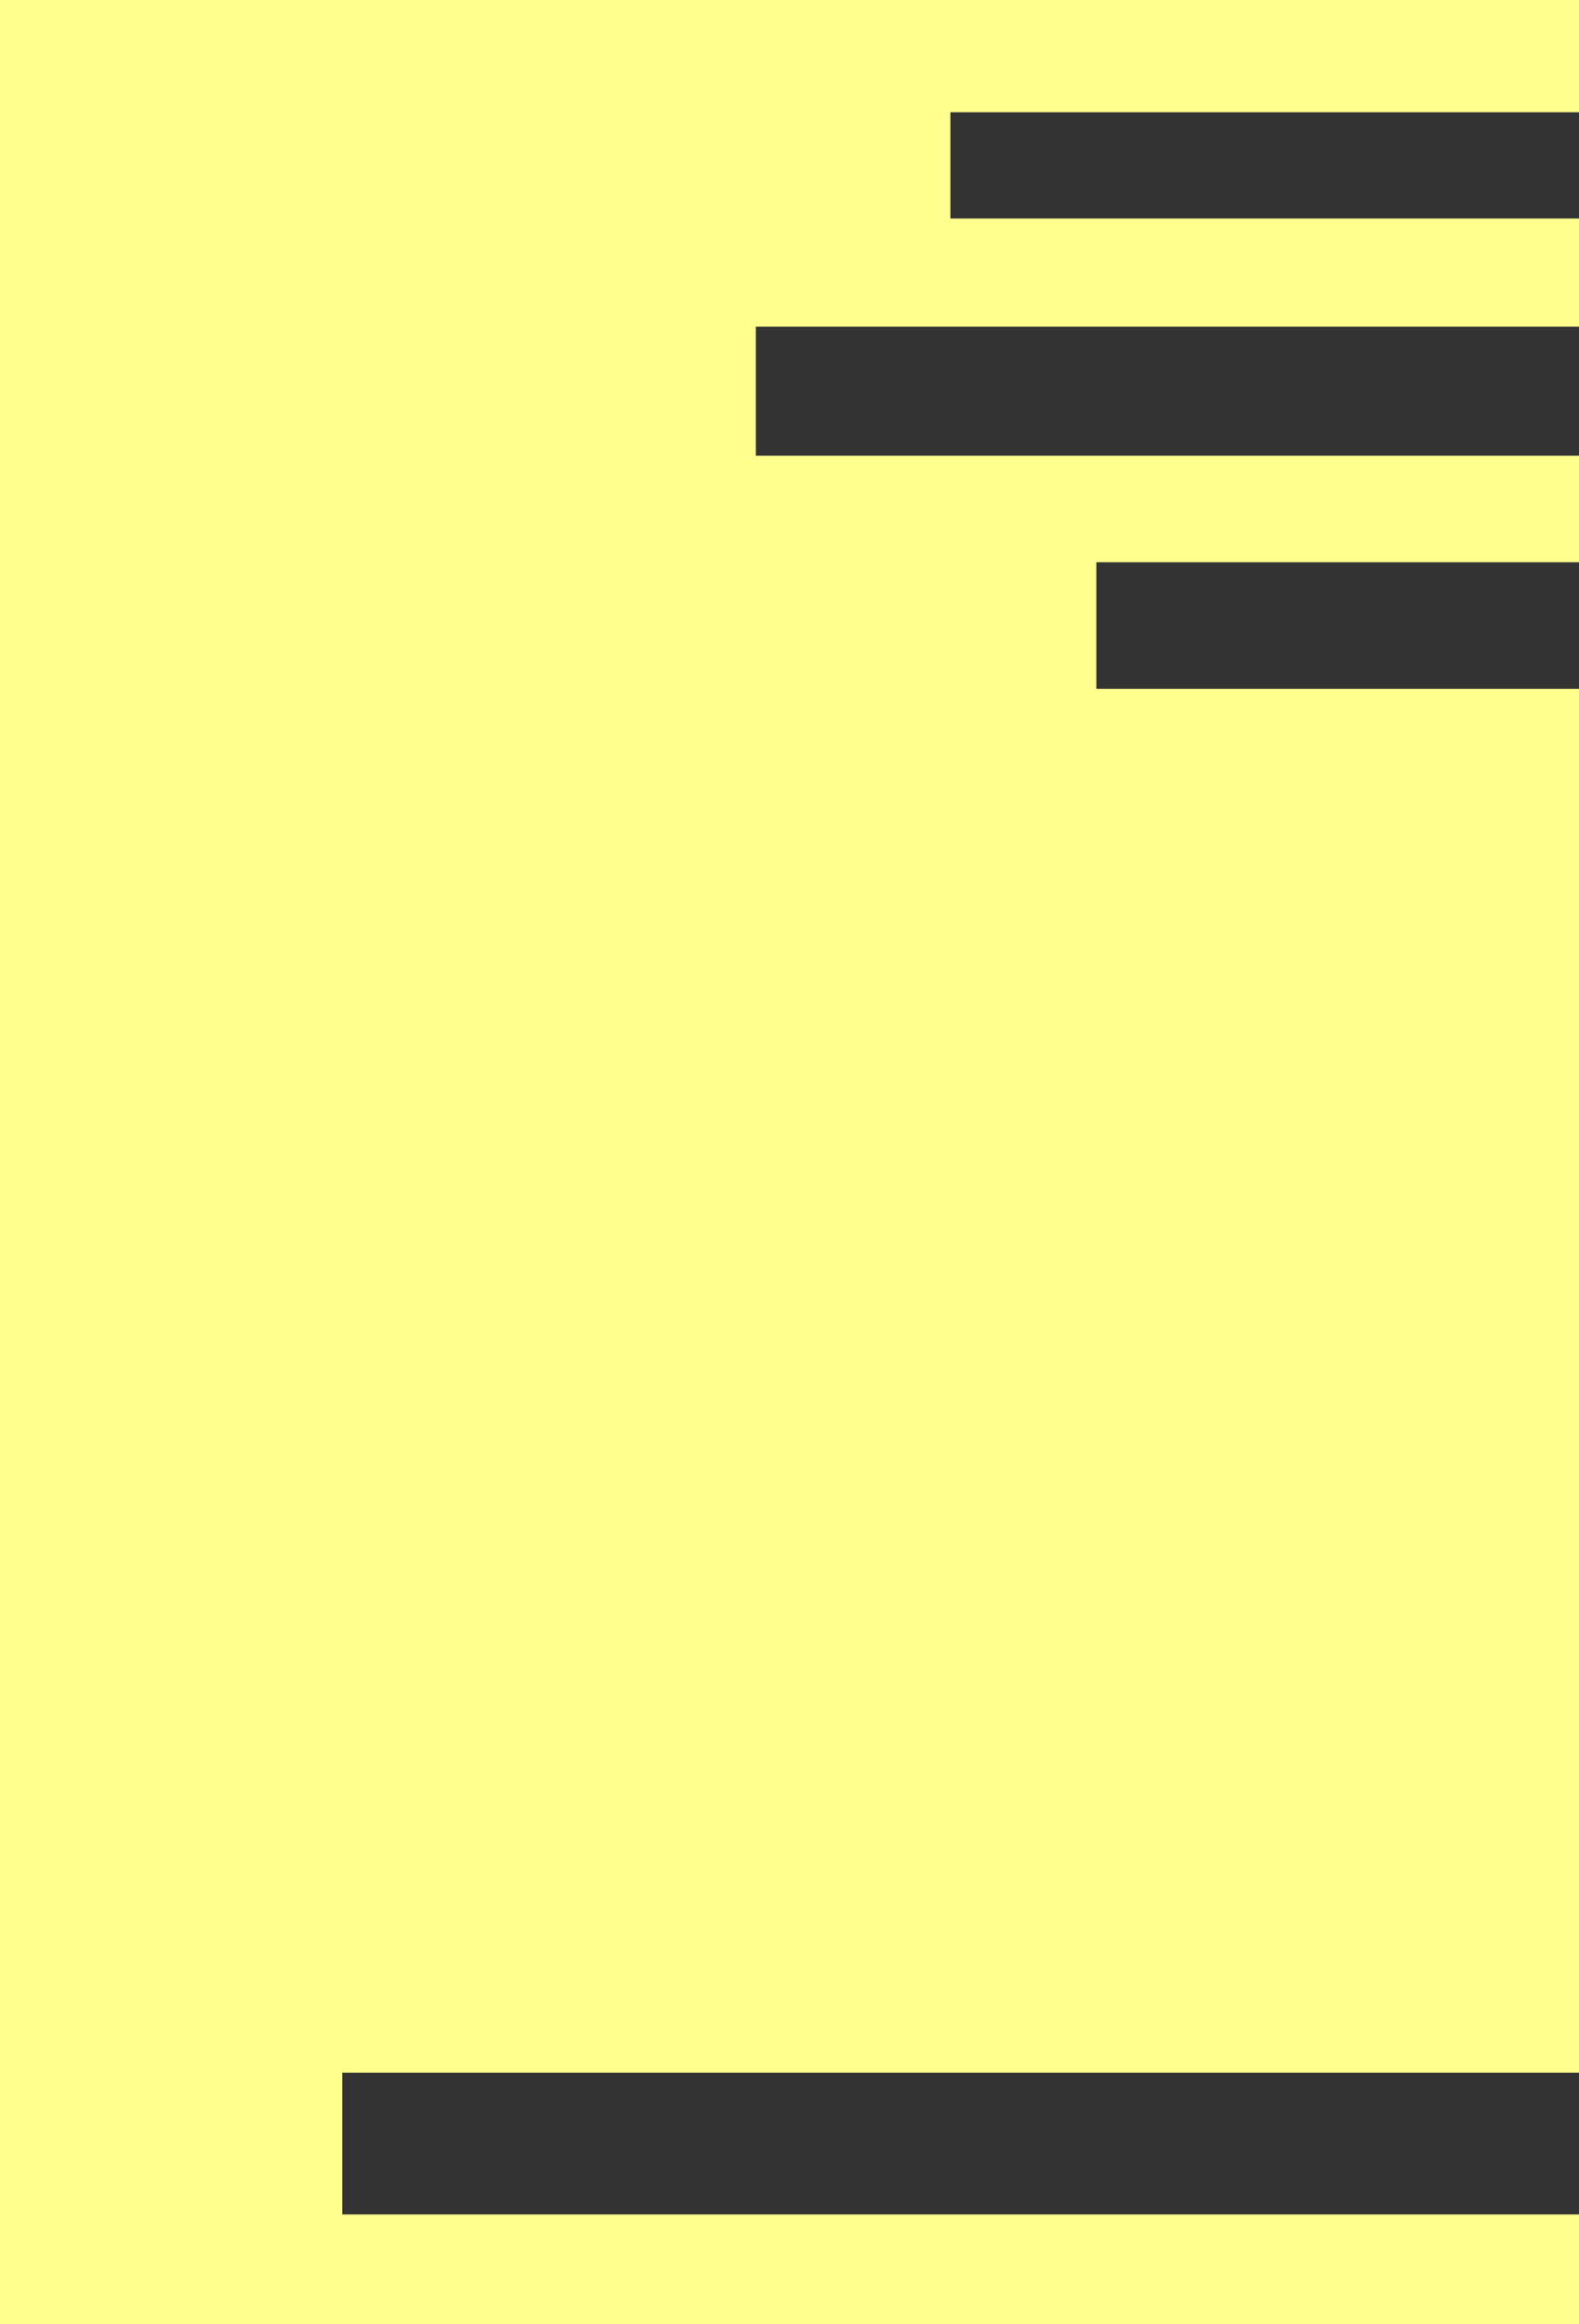 <svg xmlns="http://www.w3.org/2000/svg" width="530.946" height="780.928" viewBox="0 0 530.946 780.928">
  <rect x="0" y="0" width="530.946" height="780.928" fill="#333333" stroke="none"/>
  <defs>
    <style>
      .cls-1 {
        fill: #ffff8e;
      }
    </style>
  </defs>
  <title>Fichier 210</title>
  <g id="Calque_2" data-name="Calque 2">
    <g id="Calque_1-2" data-name="Calque 1">
      <polygon class="cls-1" points="0 0 530.946 0 530.946 37.719 319.574 37.719 319.574 73.422 530.946 73.422 530.946 109.775 254.14 109.775 254.14 153.129 530.946 153.129 530.946 188.926 368.65 188.926 368.65 231.458 530.946 231.458 530.946 696.479 115.092 696.479 115.092 744.105 530.946 744.105 530.946 780.928 0 780.928 0 0"/>
    </g>
  </g>
</svg>
